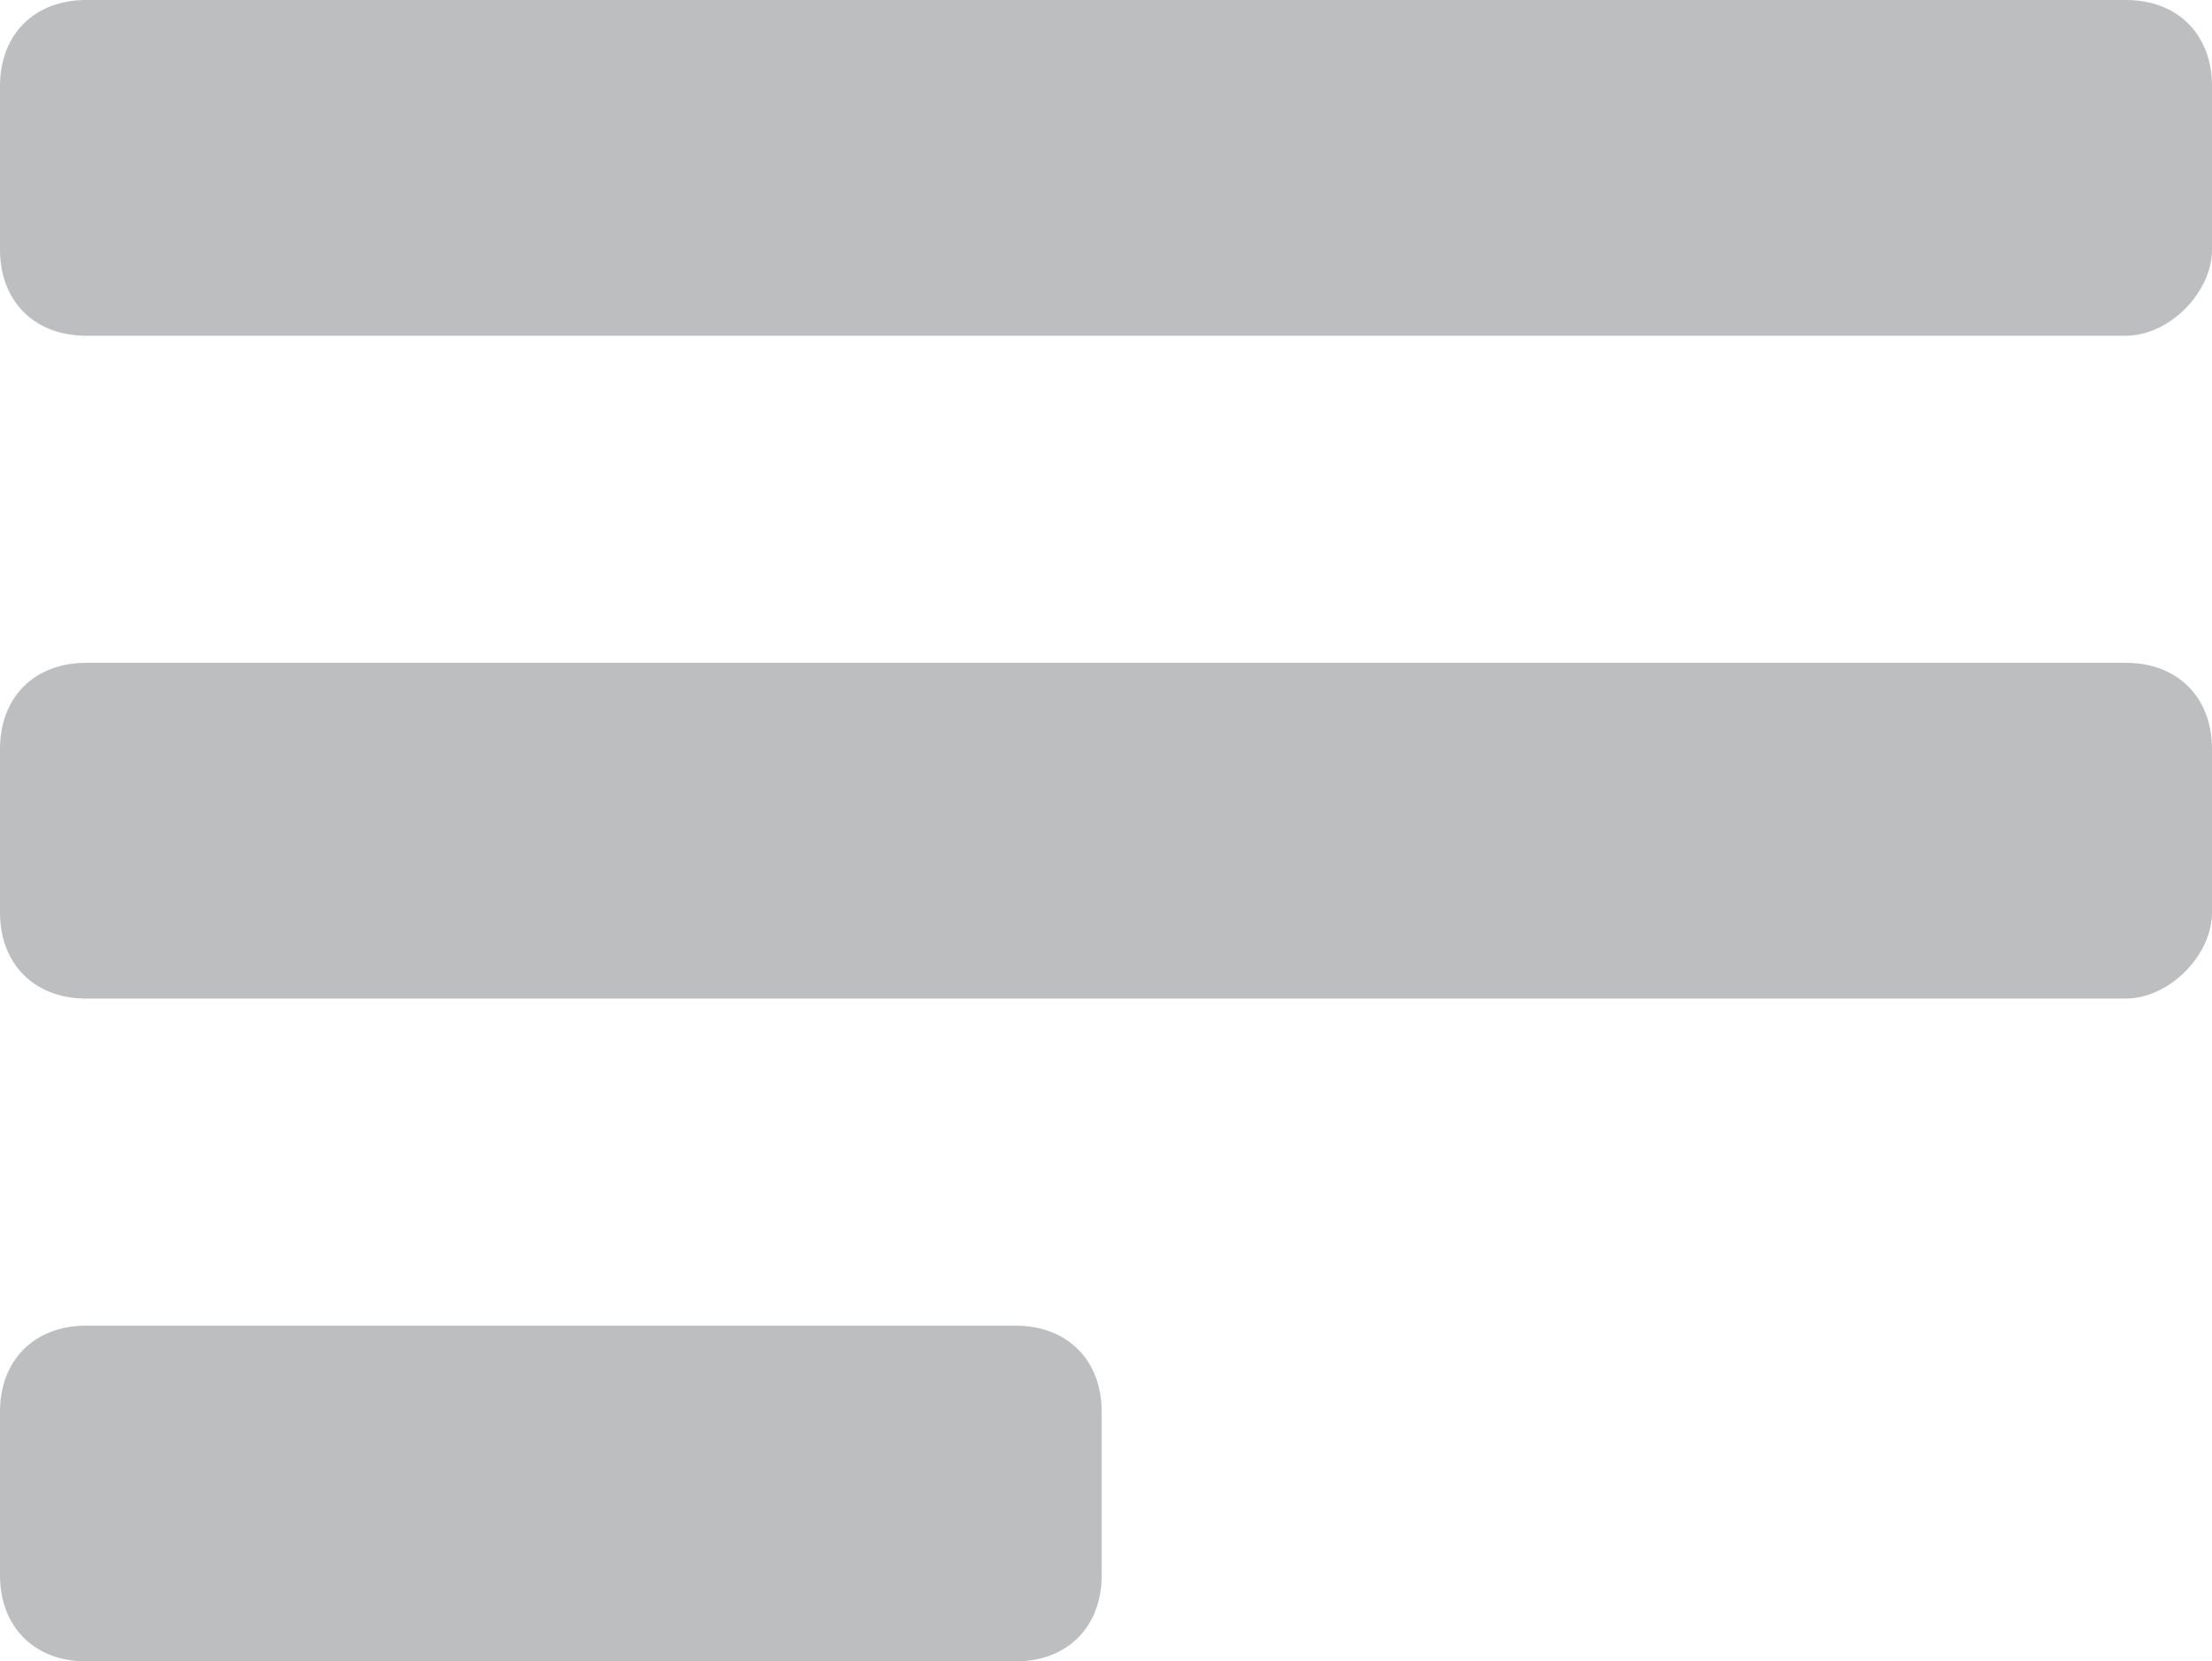 <?xml version="1.0" encoding="utf-8"?>
<!-- Generator: Adobe Illustrator 19.0.0, SVG Export Plug-In . SVG Version: 6.00 Build 0)  -->
<svg version="1.1" id="Layer_1" xmlns="http://www.w3.org/2000/svg" xmlns:xlink="http://www.w3.org/1999/xlink" x="0px" y="0px"
	 viewBox="0 0 25.7 19.3" style="enable-background:new 0 0 25.7 19.3;" xml:space="preserve">
<style type="text/css">
	.st0{fill:#BCBEC0;}
</style>
<path id="XMLID_1_" class="st0" d="M24.7,3.9H1c-0.6,0-1-0.4-1-1V1c0-0.6,0.4-1,1-1h23.7c0.6,0,1,0.4,1,1v1.9
	C25.7,3.4,25.2,3.9,24.7,3.9z"/>
<path id="XMLID_3_" class="st0" d="M24.7,11.6H1c-0.6,0-1-0.4-1-1V8.7c0-0.6,0.4-1,1-1h23.7c0.6,0,1,0.4,1,1v1.9
	C25.7,11.1,25.2,11.6,24.7,11.6z"/>
<path id="XMLID_4_" class="st0" d="M11.8,19.3H1c-0.6,0-1-0.4-1-1v-1.9c0-0.6,0.4-1,1-1h10.8c0.6,0,1,0.4,1,1v1.9
	C12.8,18.9,12.4,19.3,11.8,19.3z"/>
</svg>
